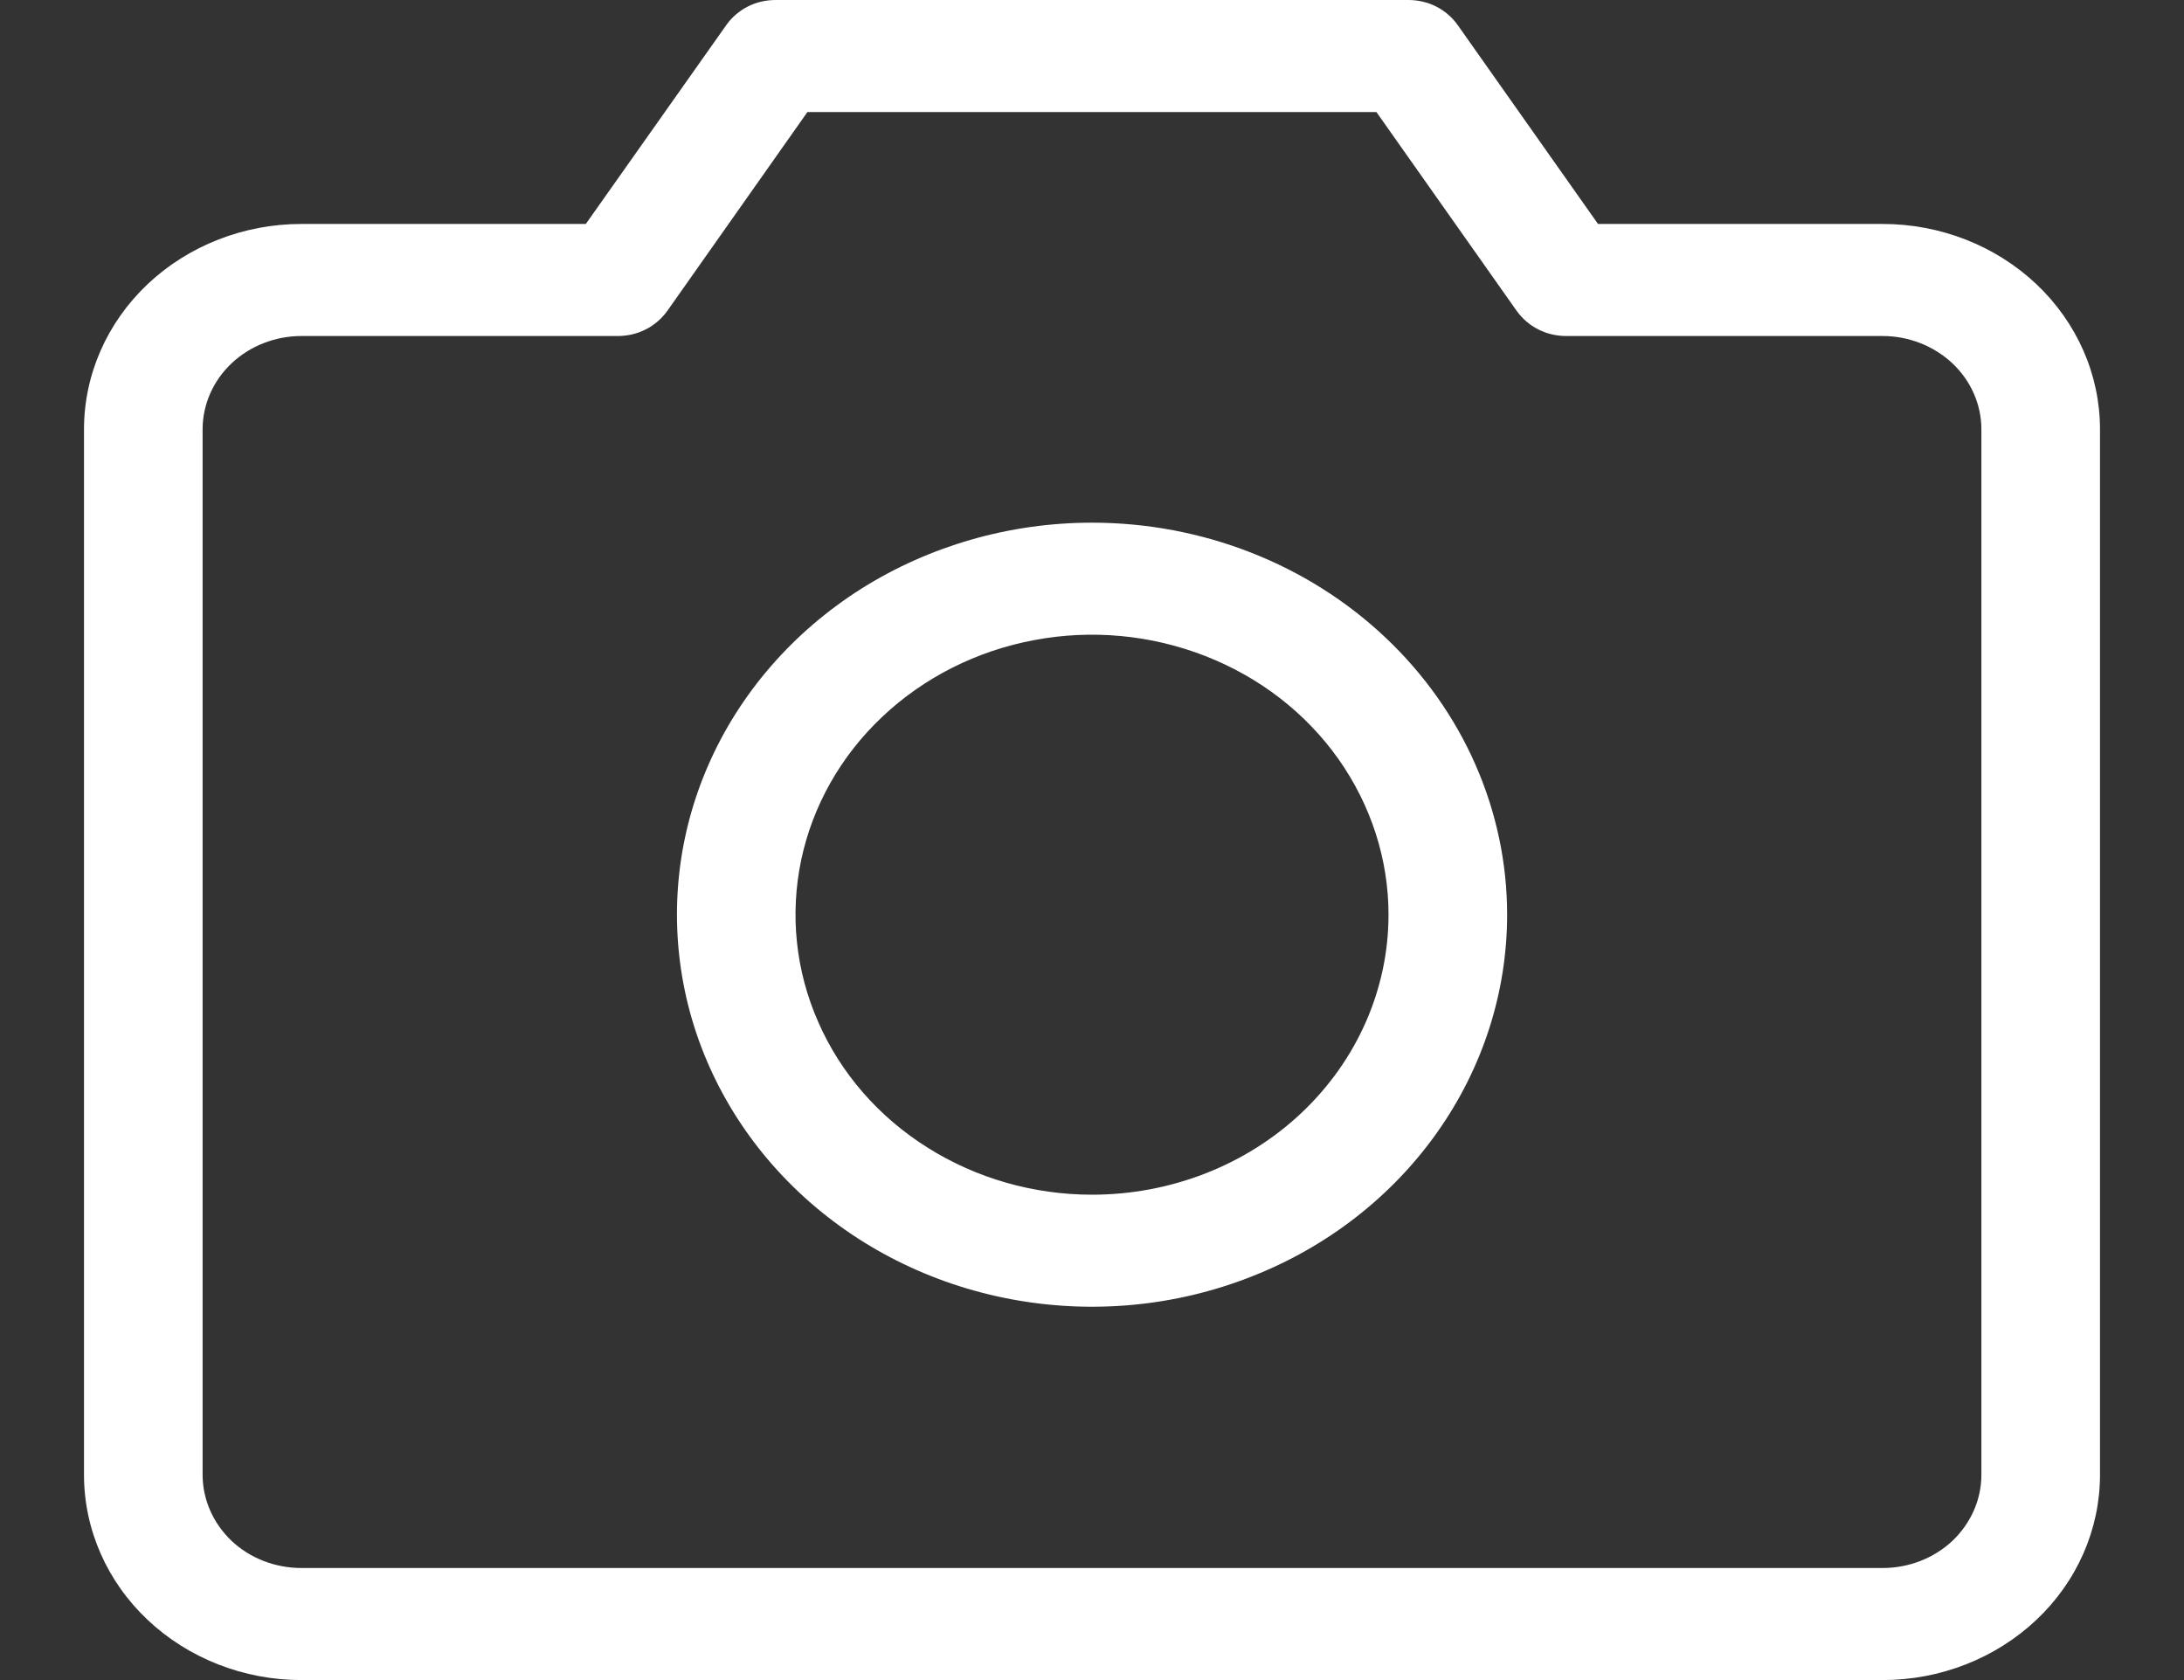 <svg width="13" height="10" viewBox="0 0 13 10" fill="none" xmlns="http://www.w3.org/2000/svg">
<rect x="0" y="0" width="13" height="10" fill="#333333" stroke="none"/>
<path d="M11.206 1.333H9.512L8.676 0.148C8.644 0.103 8.6 0.065 8.549 0.039C8.498 0.013 8.441 -8.10678e-05 8.382 3.66263e-07H4.618C4.559 -8.10678e-05 4.502 0.013 4.451 0.039C4.4 0.065 4.356 0.103 4.324 0.148L3.487 1.333H1.794C1.451 1.333 1.122 1.462 0.879 1.691C0.636 1.921 0.5 2.231 0.5 2.556V8.778C0.5 9.102 0.636 9.413 0.879 9.642C1.122 9.871 1.451 10 1.794 10H11.206C11.549 10 11.878 9.871 12.121 9.642C12.364 9.413 12.5 9.102 12.5 8.778V2.556C12.5 2.231 12.364 1.921 12.121 1.691C11.878 1.462 11.549 1.333 11.206 1.333ZM11.794 8.778C11.794 8.925 11.732 9.066 11.622 9.171C11.511 9.275 11.362 9.333 11.206 9.333H1.794C1.638 9.333 1.488 9.275 1.378 9.171C1.268 9.066 1.206 8.925 1.206 8.778V2.556C1.206 2.408 1.268 2.267 1.378 2.163C1.488 2.059 1.638 2 1.794 2H3.676C3.735 2 3.792 1.987 3.843 1.961C3.895 1.935 3.938 1.897 3.971 1.852L4.806 0.667H8.193L9.029 1.852C9.062 1.897 9.105 1.935 9.157 1.961C9.208 1.987 9.265 2 9.324 2H11.206C11.362 2 11.511 2.059 11.622 2.163C11.732 2.267 11.794 2.408 11.794 2.556V8.778ZM6.5 3.111C6.011 3.111 5.534 3.248 5.127 3.504C4.721 3.761 4.404 4.125 4.217 4.552C4.03 4.978 3.982 5.447 4.077 5.9C4.172 6.352 4.408 6.768 4.753 7.094C5.099 7.421 5.539 7.643 6.018 7.733C6.497 7.823 6.994 7.777 7.445 7.6C7.897 7.424 8.283 7.124 8.554 6.741C8.826 6.357 8.971 5.906 8.971 5.444C8.971 4.826 8.71 4.232 8.247 3.795C7.784 3.357 7.155 3.111 6.5 3.111ZM6.5 7.111C6.151 7.111 5.81 7.013 5.52 6.83C5.229 6.647 5.003 6.387 4.87 6.082C4.736 5.778 4.701 5.443 4.769 5.119C4.837 4.796 5.005 4.499 5.252 4.266C5.499 4.033 5.813 3.874 6.156 3.81C6.498 3.745 6.853 3.779 7.175 3.905C7.498 4.031 7.773 4.244 7.967 4.518C8.161 4.793 8.265 5.115 8.265 5.444C8.265 5.886 8.079 6.31 7.748 6.623C7.417 6.936 6.968 7.111 6.5 7.111Z" fill="white"/>
</svg>
